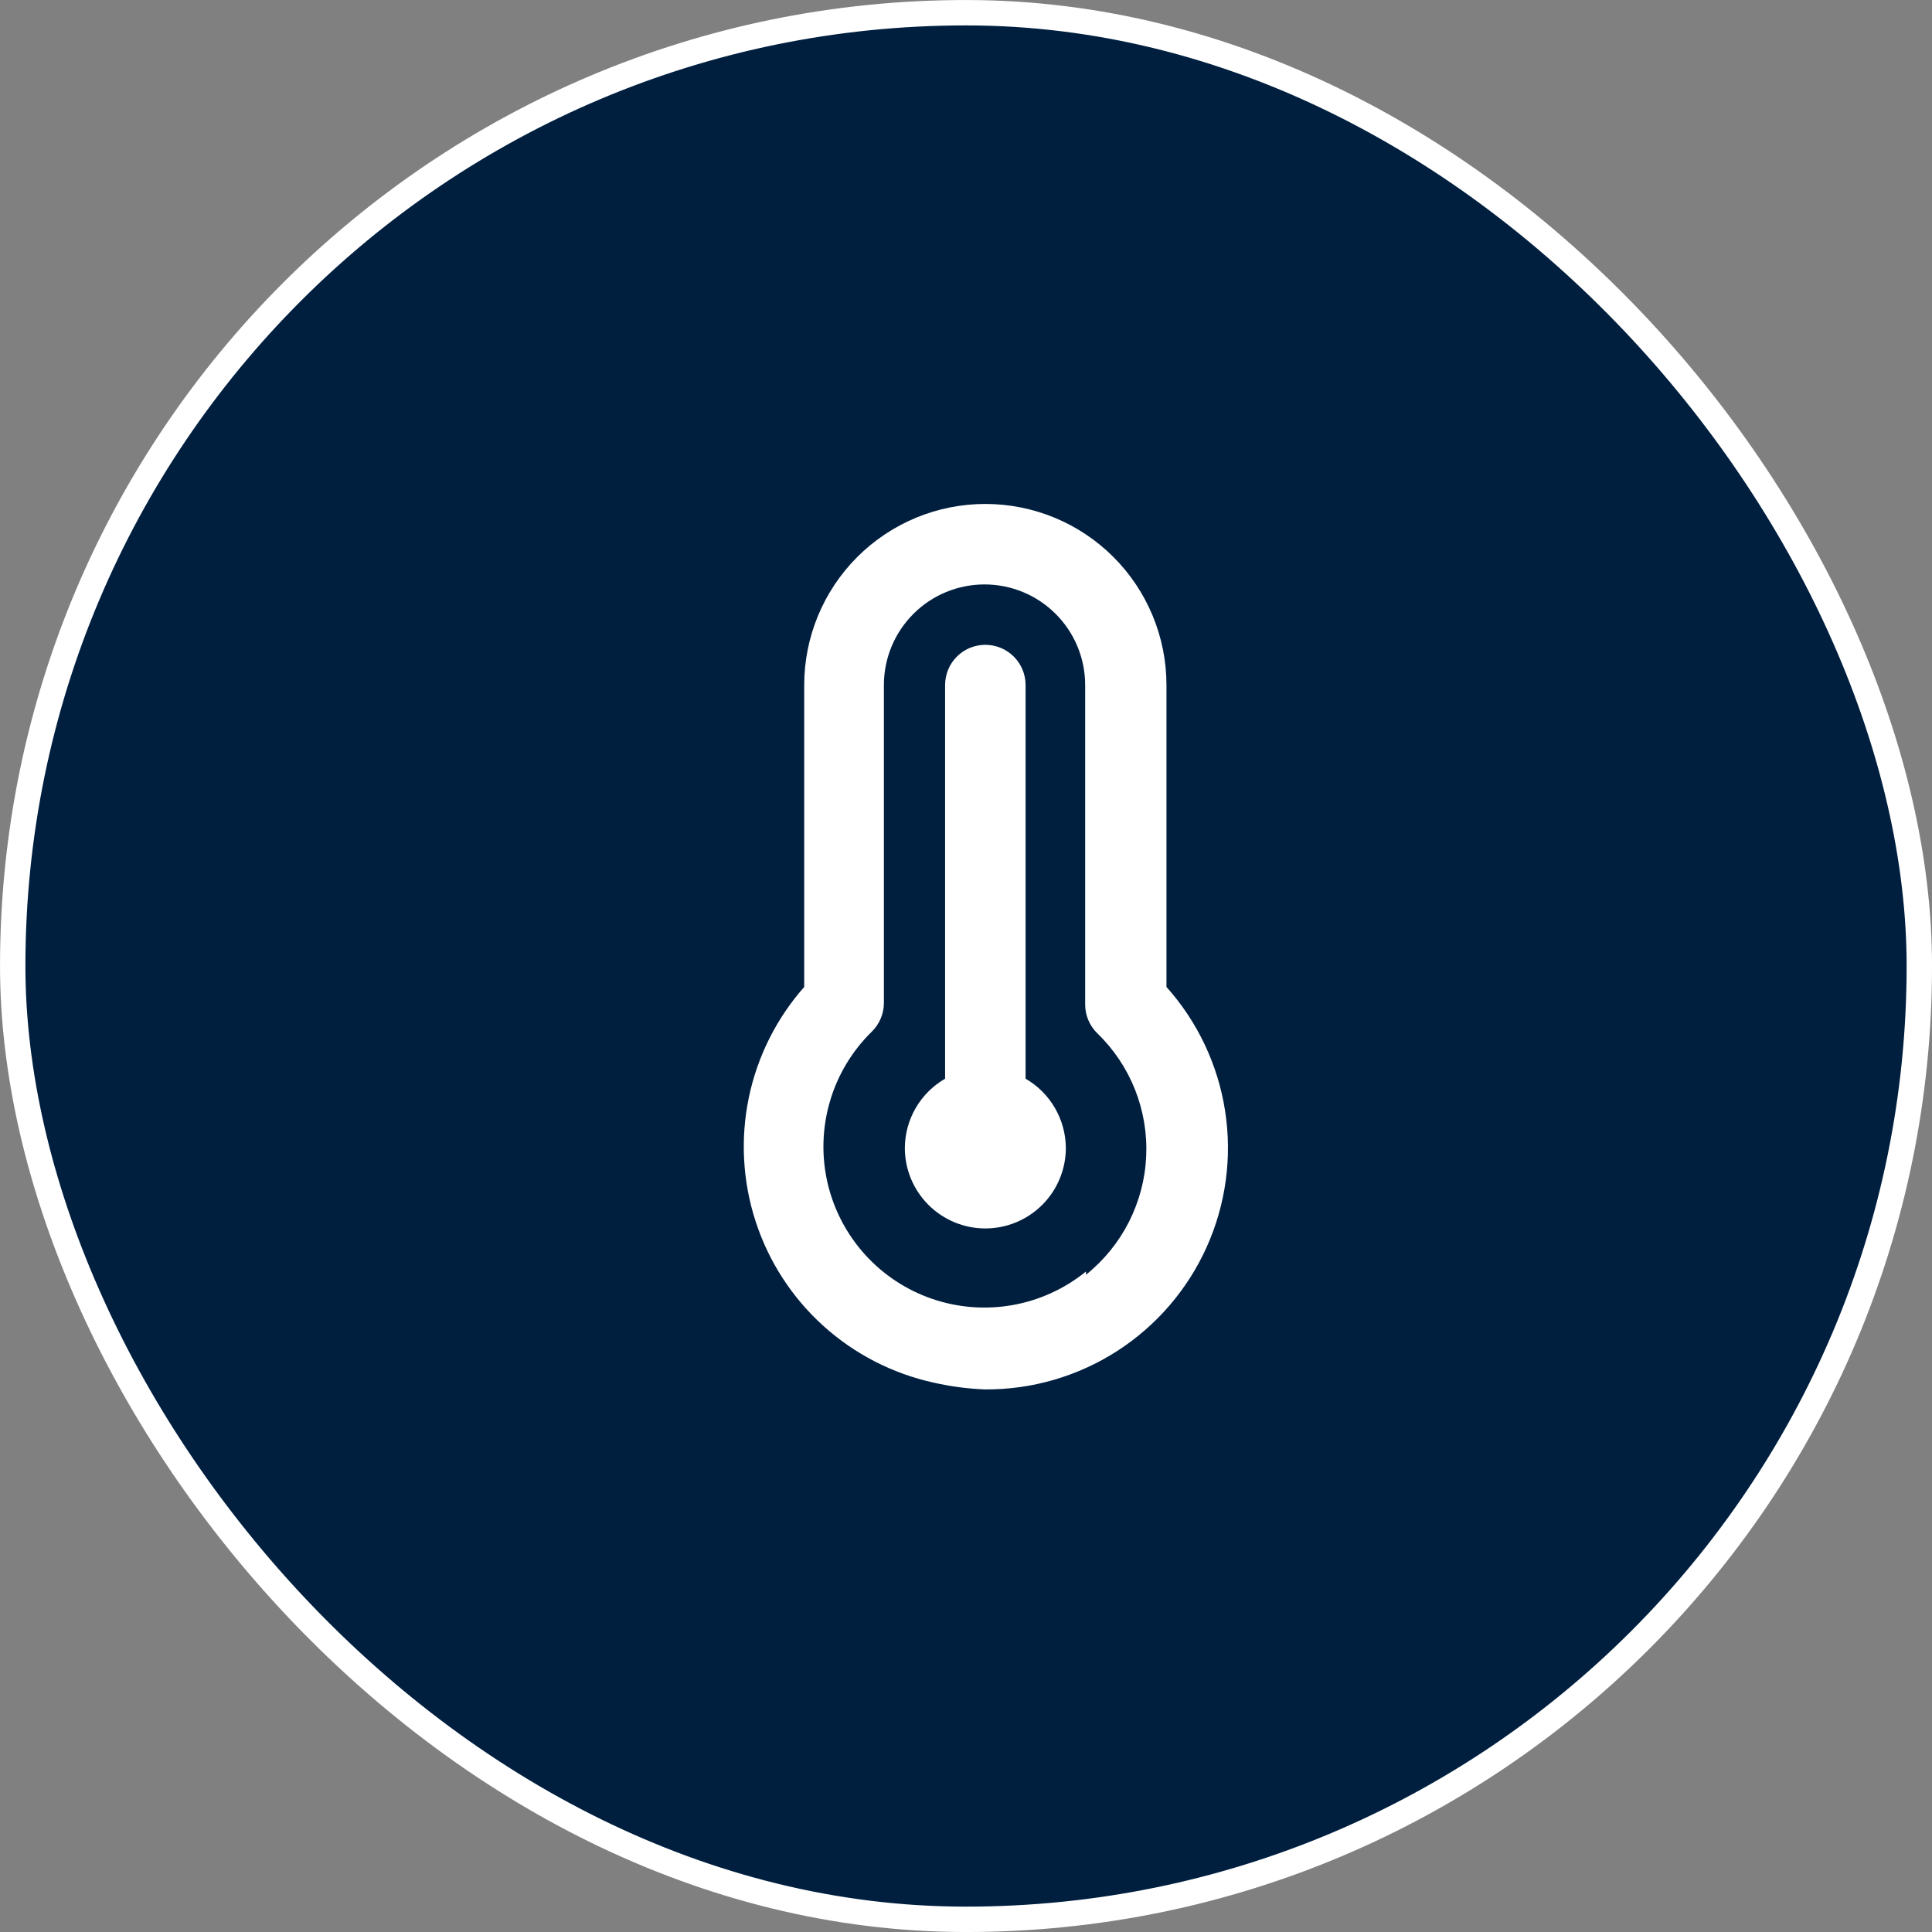 <svg width="50" height="50" viewBox="0 0 50 50" fill="none" xmlns="http://www.w3.org/2000/svg">
<rect x="0" y="0" width="50" height="50" fill="#808080" stroke="none"/>
<rect x="0.329" y="0.329" width="49.343" height="49.343" rx="24.671" fill="#001F3F"/>
<rect x="0.329" y="0.329" width="49.343" height="49.343" rx="24.671" stroke="white" stroke-width="0.657"/>
<path d="M26.542 27.917V17.729C26.542 17.453 26.432 17.188 26.237 16.993C26.041 16.797 25.777 16.688 25.5 16.688C25.224 16.688 24.959 16.797 24.764 16.993C24.568 17.188 24.459 17.453 24.459 17.729V27.917C24.144 28.098 23.882 28.36 23.699 28.674C23.517 28.988 23.419 29.345 23.417 29.708C23.417 30.261 23.637 30.791 24.027 31.181C24.418 31.572 24.948 31.792 25.5 31.792C26.053 31.792 26.583 31.572 26.974 31.181C27.364 30.791 27.584 30.261 27.584 29.708C27.581 29.345 27.484 28.988 27.301 28.674C27.119 28.36 26.857 28.098 26.542 27.917ZM30.188 25.542V17.729C30.188 16.486 29.694 15.294 28.815 14.415C27.936 13.536 26.744 13.042 25.5 13.042C24.257 13.042 23.065 13.536 22.186 14.415C21.307 15.294 20.813 16.486 20.813 17.729V25.542C20.093 26.358 19.598 27.347 19.378 28.413C19.158 29.478 19.22 30.583 19.558 31.617C19.895 32.652 20.497 33.58 21.304 34.31C22.111 35.04 23.094 35.547 24.157 35.781C24.598 35.882 25.048 35.941 25.5 35.958C26.709 35.964 27.894 35.619 28.911 34.965C29.927 34.311 30.733 33.376 31.229 32.273C31.725 31.171 31.891 29.948 31.706 28.753C31.521 27.558 30.994 26.443 30.188 25.542ZM28.105 32.906C27.556 33.352 26.903 33.651 26.206 33.775C25.51 33.899 24.794 33.844 24.125 33.615C23.456 33.386 22.857 32.99 22.383 32.465C21.909 31.94 21.577 31.303 21.417 30.615C21.256 29.918 21.277 29.192 21.478 28.506C21.678 27.82 22.052 27.198 22.563 26.698C22.661 26.601 22.74 26.486 22.793 26.359C22.847 26.233 22.875 26.096 22.875 25.958V17.729C22.875 17.038 23.15 16.376 23.638 15.888C24.126 15.399 24.789 15.125 25.48 15.125C26.17 15.125 26.832 15.399 27.321 15.888C27.809 16.376 28.084 17.038 28.084 17.729V26C28.084 26.138 28.112 26.274 28.166 26.401C28.219 26.528 28.298 26.643 28.396 26.74C28.822 27.151 29.155 27.648 29.374 28.198C29.592 28.749 29.691 29.339 29.663 29.93C29.636 30.522 29.482 31.101 29.214 31.628C28.945 32.156 28.567 32.62 28.105 32.99V32.906Z" fill="white"/>
</svg>
